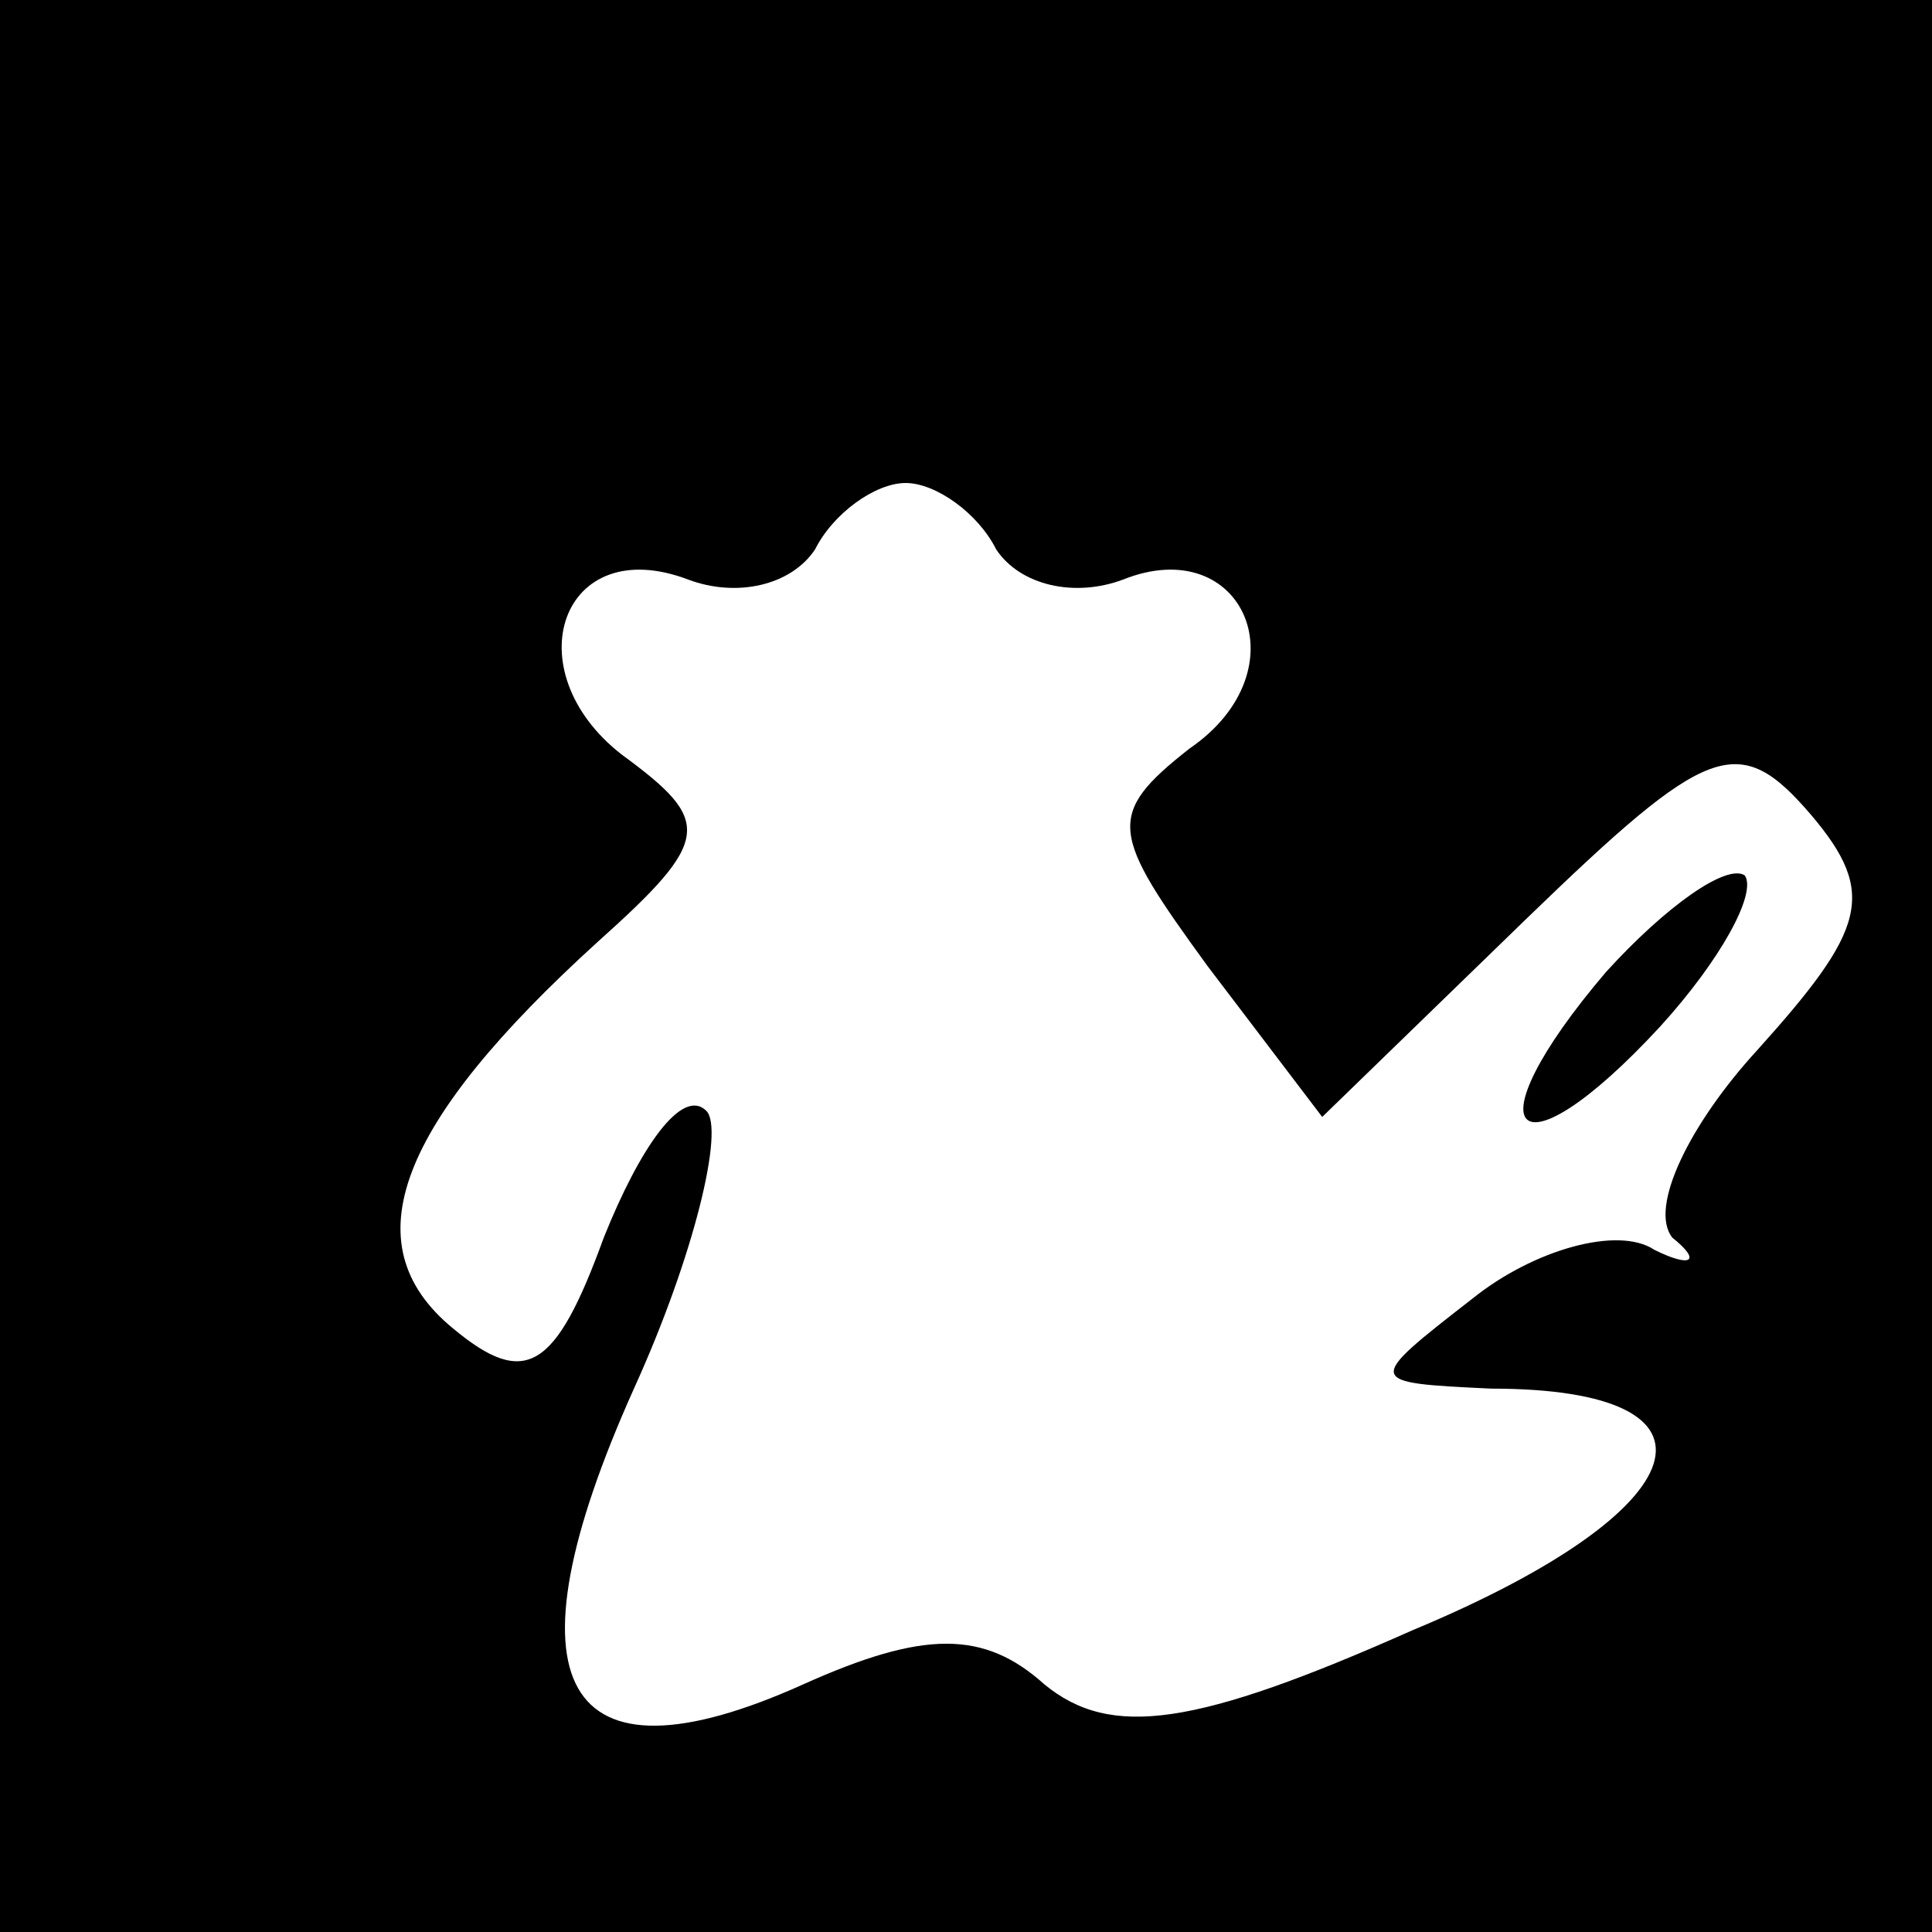 <?xml version="1.0" standalone="no"?>
<!DOCTYPE svg PUBLIC "-//W3C//DTD SVG 20010904//EN"
 "http://www.w3.org/TR/2001/REC-SVG-20010904/DTD/svg10.dtd">
<svg version="1.0" xmlns="http://www.w3.org/2000/svg"
 width="32pt" height="32pt" viewBox="0 0 32 32"
 preserveAspectRatio="xMidYMid meet">
<rect x="0" y="0" width="32" height="32" fill="#808080" stroke="none"/>
<g transform="translate(0,32) scale(0.1,-0.1)"
fill="#000000" stroke="none">
<path fill="#000000" stroke="none" d="M0 160 l0 -160 160 0 160 0 0 160 0
160 -160 0 -160 0 0 -160z"/>
<path fill="#ffffff" stroke="none" d="M165 229 c4 -6 13 -8 21 -5 20 8 30
-15 11 -28 -14 -11 -13 -14 3 -36 l19 -25 34 33 c30 29 35 31 47 17 11 -13 9
-19 -9 -39 -11 -12 -18 -26 -14 -31 5 -4 3 -5 -3 -2 -6 4 -20 0 -30 -8 -18
-14 -18 -14 3 -15 41 0 35 -20 -13 -40 -36 -16 -50 -18 -61 -9 -10 9 -20 9
-40 0 -40 -18 -50 0 -28 49 10 22 15 43 12 46 -4 4 -11 -6 -17 -21 -8 -22 -13
-25 -25 -15 -17 14 -9 34 24 64 19 17 19 20 4 31 -18 14 -10 37 11 29 8 -3 17
-1 21 5 3 6 10 11 15 11 5 0 12 -5 15 -11z"/>
<path fill="#000000" stroke="none" d="M266 159 c-23 -27 -15 -35 9 -9 10 11
16 22 14 25 -3 2 -13 -5 -23 -16z"/>
</g>
</svg>
